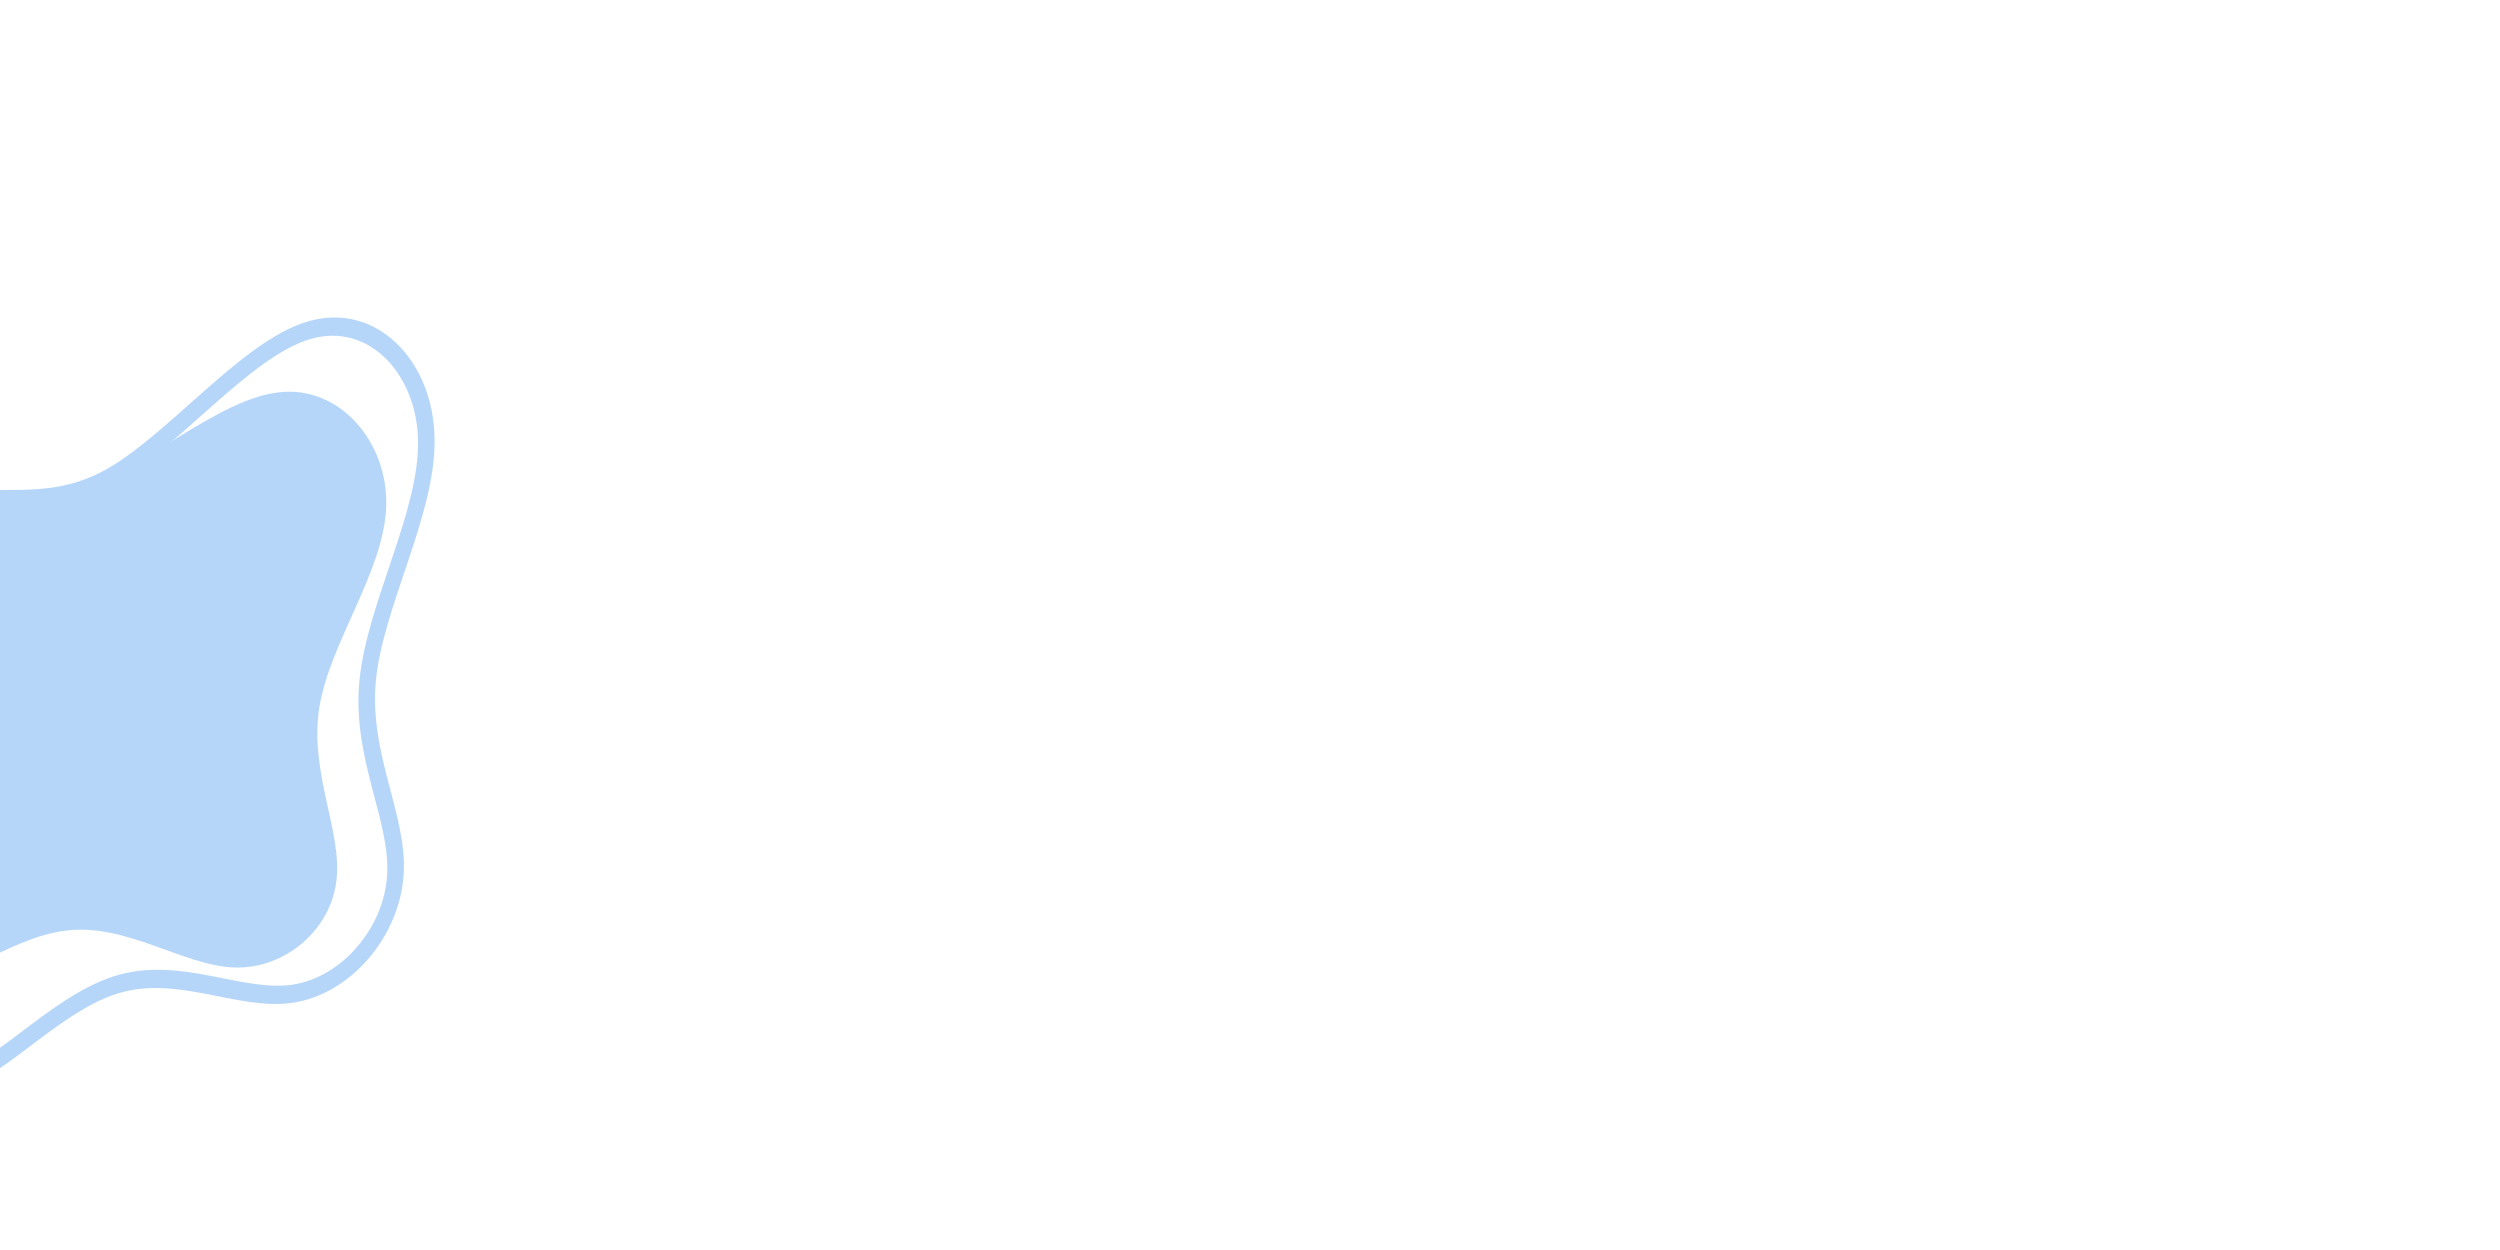 <?xml version="1.0" encoding="UTF-8" standalone="no"?>
<svg
   xmlns:dc="http://purl.org/dc/elements/1.1/"
   xmlns:cc="http://creativecommons.org/ns#"
   xmlns:rdf="http://www.w3.org/1999/02/22-rdf-syntax-ns#"
   xmlns:svg="http://www.w3.org/2000/svg"
   xmlns="http://www.w3.org/2000/svg"
   xmlns:sodipodi="http://sodipodi.sourceforge.net/DTD/sodipodi-0.dtd"
   xmlns:inkscape="http://www.inkscape.org/namespaces/inkscape"
   id="visual"
   viewBox="0 0 900 450"
   width="900"
   height="450"
   version="1.1"
   sodipodi:docname="blob-haikei.svg"
   inkscape:version="1.0.1 (3bc2e813f5, 2020-09-07)">
  <defs
     id="defs11" />
  <sodipodi:namedview
     pagecolor="#ffffff"
     bordercolor="#666666"
     borderopacity="1"
     objecttolerance="10"
     gridtolerance="10"
     guidetolerance="10"
     inkscape:pageopacity="0"
     inkscape:pageshadow="2"
     inkscape:window-width="1920"
     inkscape:window-height="1057"
     id="namedview9"
     showgrid="false"
     inkscape:zoom="1.2963846"
     inkscape:cx="305.0283"
     inkscape:cy="163.28992"
     inkscape:window-x="-8"
     inkscape:window-y="-8"
     inkscape:window-maximized="1"
     inkscape:current-layer="visual" />
  <g
     transform="matrix(0.947,0,0,0.95,25.374,256.909)"
     id="g6">
    <path
       d="m 79.5,-121.8 c 23.2,-2.5 41.6,19.4 40.5,43.8 -1,24.3 -21.5,51.2 -25.4,75.7 -3.9,24.6 8.8,47 6.5,65.6 C 98.9,81.9 81.7,96.8 62.3,96.2 43,95.6 21.5,79.4 -1.6,82.2 c -23.1,2.7 -47.7,24.3 -58.3,19.9 -10.5,-4.5 -6.9,-35 -17.2,-56.4 -10.4,-21.4 -34.6,-33.5 -35.1,-45.9 -0.4,-12.5 23,-25.1 35.8,-42.2 12.9,-17 15.1,-38.4 26.1,-43.1 11,-4.6 30.6,7.4 54.5,0.1 23.9,-7.3 52,-34 75.3,-36.4"
       fill="#b6d6f9"
       id="path4" />
  </g>
  <g
     transform="matrix(0.993,-0.189,0.054,1.08,38.527,265.576)"
     id="g6-9">
    <path
       d="m 79.5,-121.8 c 23.2,-2.5 41.6,19.4 40.5,43.8 -1,24.3 -21.5,51.2 -25.4,75.7 -3.9,24.6 8.8,47 6.5,65.6 C 98.9,81.9 81.7,96.8 62.3,96.2 43,95.6 21.5,79.4 -1.6,82.2 c -23.1,2.7 -47.7,24.3 -58.3,19.9 -10.5,-4.5 -6.9,-35 -17.2,-56.4 -10.4,-21.4 -34.6,-33.5 -35.1,-45.9 -0.4,-12.5 23,-25.1 35.8,-42.2 12.9,-17 15.1,-38.4 26.1,-43.1 11,-4.6 30.6,7.4 54.5,0.1 23.9,-7.3 52,-34 75.3,-36.4"
       fill="none"
       stroke="#b6d6f9"
       stroke-width="6"
       id="path4-79" />
  </g>
</svg>
